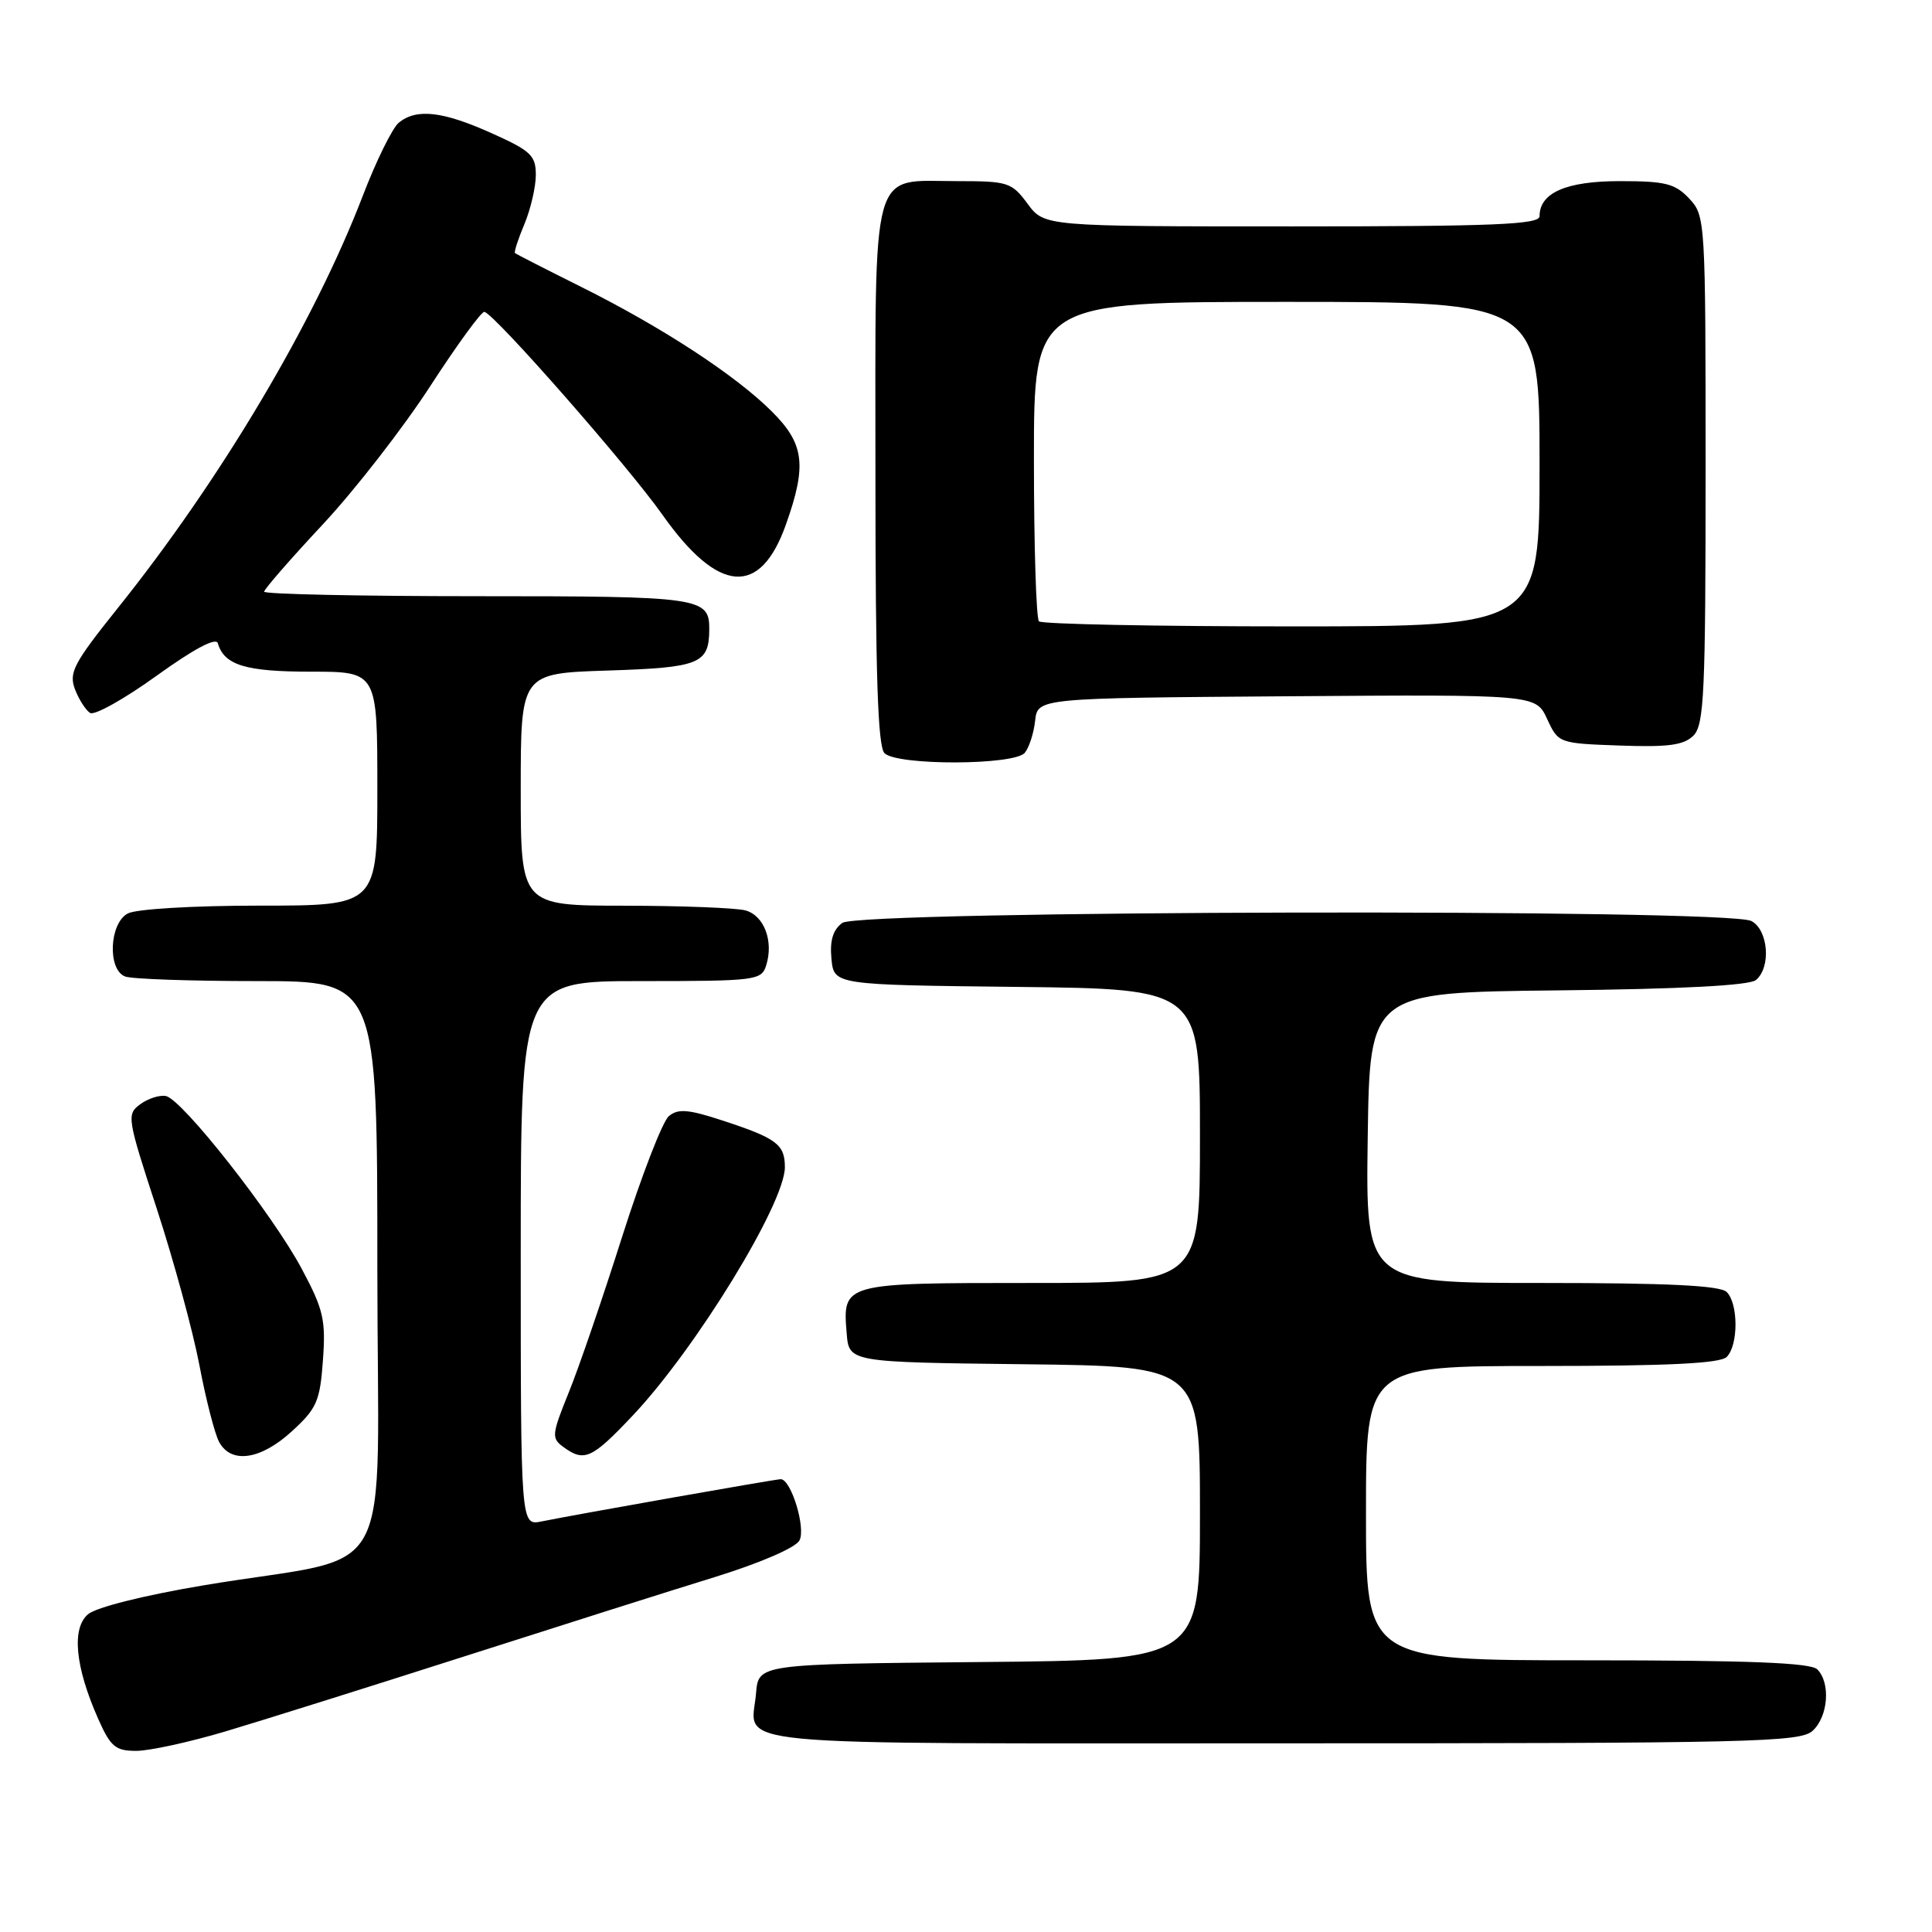 <?xml version="1.0" encoding="UTF-8" standalone="no"?>
<!DOCTYPE svg PUBLIC "-//W3C//DTD SVG 1.1//EN" "http://www.w3.org/Graphics/SVG/1.1/DTD/svg11.dtd" >
<svg xmlns="http://www.w3.org/2000/svg" xmlns:xlink="http://www.w3.org/1999/xlink" version="1.1" viewBox="0 0 256 256">
 <g >
 <path fill="currentColor"
d=" M 29.85 229.43 C 34.61 228.01 48.85 223.54 61.50 219.49 C 74.15 215.44 89.12 210.69 94.78 208.95 C 100.74 207.10 105.42 205.08 105.93 204.12 C 106.81 202.49 104.82 196.00 103.45 196.00 C 102.75 196.00 76.33 200.67 71.75 201.60 C 69.00 202.16 69.00 202.16 69.00 166.08 C 69.00 130.00 69.00 130.00 84.93 130.00 C 100.17 130.00 100.89 129.91 101.52 127.93 C 102.54 124.71 101.25 121.30 98.76 120.63 C 97.52 120.30 90.31 120.02 82.75 120.01 C 69.00 120.00 69.00 120.00 69.00 104.61 C 69.00 89.22 69.00 89.22 80.54 88.85 C 92.69 88.46 93.95 87.96 93.98 83.45 C 94.02 79.15 92.98 79.00 63.30 79.00 C 47.74 79.00 35.00 78.73 35.00 78.40 C 35.00 78.08 38.49 74.07 42.75 69.51 C 47.01 64.95 53.42 56.70 57.00 51.18 C 60.58 45.66 63.81 41.23 64.19 41.32 C 65.61 41.68 83.21 61.74 87.77 68.20 C 95.18 78.69 100.73 79.13 104.14 69.50 C 106.94 61.63 106.58 58.80 102.25 54.50 C 97.42 49.69 87.73 43.36 77.00 38.01 C 72.33 35.68 68.38 33.66 68.24 33.54 C 68.09 33.41 68.65 31.68 69.49 29.69 C 70.32 27.69 71.00 24.76 71.00 23.17 C 71.00 20.60 70.33 19.97 65.12 17.64 C 58.67 14.74 55.19 14.34 52.85 16.25 C 52.00 16.94 49.84 21.32 48.05 26.00 C 41.61 42.76 29.23 63.58 15.53 80.67 C 9.77 87.87 9.10 89.13 9.93 91.32 C 10.45 92.69 11.36 94.10 11.94 94.47 C 12.53 94.83 16.49 92.61 20.75 89.54 C 25.68 85.99 28.62 84.42 28.86 85.23 C 29.71 88.14 32.54 89.00 41.19 89.00 C 50.00 89.00 50.00 89.00 50.00 104.50 C 50.00 120.00 50.00 120.00 34.43 120.00 C 25.62 120.00 18.03 120.45 16.93 121.04 C 14.48 122.35 14.22 128.49 16.58 129.39 C 17.45 129.73 25.33 130.00 34.08 130.00 C 50.00 130.00 50.00 130.00 50.00 167.92 C 50.00 211.28 53.06 205.69 27.00 210.06 C 19.12 211.38 12.73 212.98 11.66 213.90 C 9.47 215.77 9.96 220.86 12.99 227.71 C 14.65 231.46 15.29 232.00 18.05 232.00 C 19.79 232.00 25.10 230.84 29.85 229.43 Z  M 240.17 229.35 C 242.25 227.47 242.59 222.99 240.80 221.20 C 239.92 220.32 231.76 220.00 210.30 220.00 C 181.00 220.00 181.00 220.00 181.00 200.50 C 181.00 181.00 181.00 181.00 204.30 181.00 C 221.09 181.00 227.94 180.66 228.80 179.80 C 230.35 178.25 230.35 172.75 228.80 171.20 C 227.94 170.34 221.08 170.00 204.28 170.00 C 180.96 170.00 180.96 170.00 181.23 150.75 C 181.50 131.50 181.50 131.50 206.42 131.23 C 222.75 131.06 231.80 130.58 232.67 129.86 C 234.70 128.17 234.32 123.24 232.07 122.04 C 228.97 120.38 113.89 120.63 111.61 122.29 C 110.37 123.20 109.94 124.62 110.17 127.04 C 110.50 130.50 110.50 130.50 134.75 130.77 C 159.00 131.04 159.00 131.04 159.00 150.52 C 159.00 170.00 159.00 170.00 136.62 170.00 C 111.65 170.00 111.64 170.00 112.19 176.68 C 112.50 180.50 112.50 180.50 135.75 180.77 C 159.00 181.04 159.00 181.04 159.00 200.50 C 159.00 219.97 159.00 219.97 129.75 220.23 C 100.50 220.50 100.50 220.50 100.18 224.36 C 99.59 231.56 93.77 231.00 169.64 231.00 C 232.17 231.00 238.51 230.85 240.17 229.35 Z  M 38.69 189.64 C 41.98 186.63 42.40 185.67 42.79 180.25 C 43.18 174.89 42.86 173.51 39.99 168.14 C 36.14 160.92 24.14 145.65 21.98 145.23 C 21.14 145.07 19.61 145.56 18.58 146.32 C 16.76 147.65 16.84 148.12 20.78 160.18 C 23.02 167.05 25.56 176.36 26.42 180.88 C 27.27 185.39 28.45 189.96 29.02 191.04 C 30.61 194.02 34.54 193.45 38.69 189.64 Z  M 83.80 187.61 C 92.17 178.77 104.00 159.47 104.00 154.66 C 104.00 151.65 102.92 150.83 95.82 148.50 C 91.21 146.99 89.86 146.87 88.63 147.89 C 87.79 148.59 85.02 155.76 82.45 163.83 C 79.89 171.90 76.71 181.20 75.37 184.49 C 73.10 190.10 73.05 190.57 74.66 191.74 C 77.42 193.76 78.42 193.30 83.80 187.61 Z  M 135.79 99.75 C 136.36 99.06 136.98 97.15 137.16 95.50 C 137.50 92.50 137.50 92.50 170.50 92.26 C 203.50 92.02 203.50 92.02 205.00 95.26 C 206.49 98.48 206.54 98.50 214.64 98.79 C 221.07 99.02 223.12 98.74 224.39 97.47 C 225.81 96.05 226.00 91.81 226.00 62.24 C 226.00 29.11 225.97 28.60 223.83 26.31 C 221.95 24.32 220.68 24.00 214.65 24.00 C 207.53 24.00 204.00 25.54 204.00 28.65 C 204.00 29.75 198.01 30.00 171.19 30.00 C 138.38 30.00 138.38 30.00 136.16 27.00 C 134.05 24.15 133.57 24.00 126.80 24.00 C 115.23 24.00 116.00 21.21 116.00 62.95 C 116.00 89.35 116.31 98.91 117.20 99.80 C 118.86 101.46 134.41 101.42 135.79 99.75 Z  M 137.67 82.33 C 137.30 81.97 137.00 72.29 137.00 60.83 C 137.00 40.00 137.00 40.00 170.50 40.00 C 204.00 40.00 204.00 40.00 204.00 61.50 C 204.00 83.00 204.00 83.00 171.17 83.00 C 153.11 83.00 138.03 82.70 137.67 82.33 Z "/>
</g>
</svg>